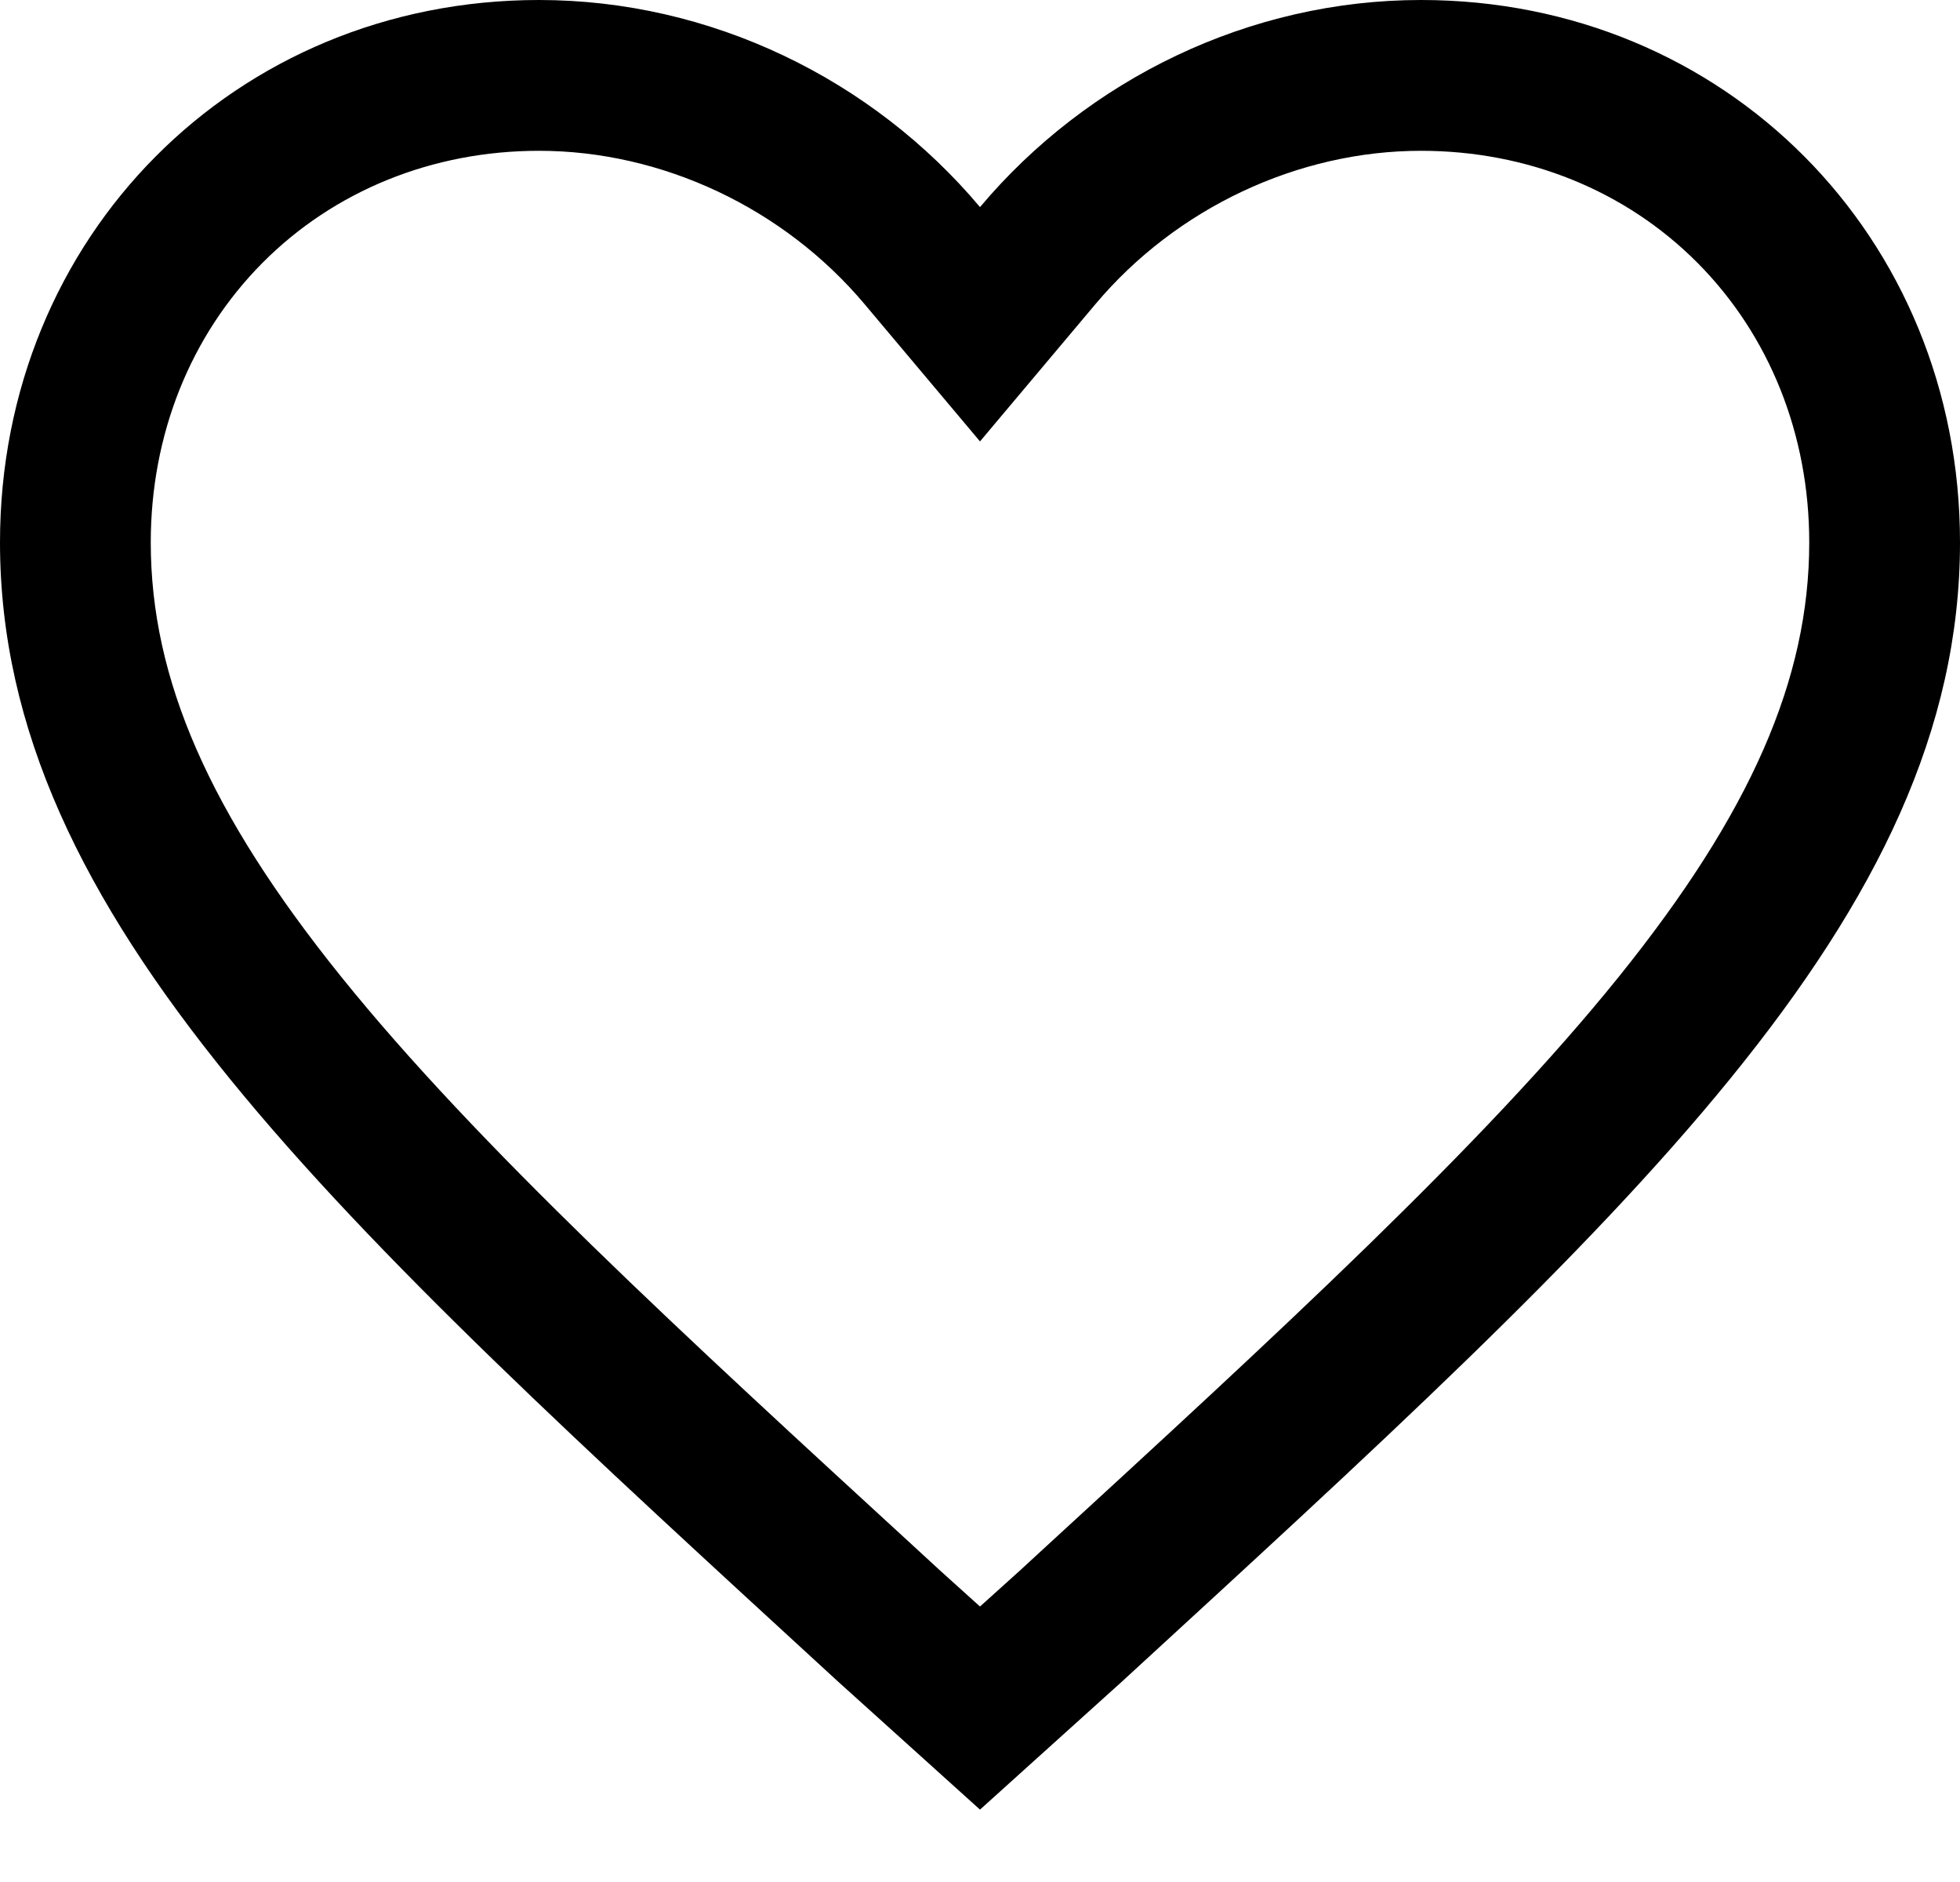 <svg width="25" height="24" viewBox="0 0 25 24" fill="none" xmlns="http://www.w3.org/2000/svg">
<path d="M18.125 0C15.938 0 13.875 1.006 12.5 2.641C11.125 1.006 9.062 0 6.875 0C3 0 0 3.018 0 6.917C0 11.695 4.25 15.531 10.687 21.442L12.5 23.077L14.313 21.442C20.75 15.531 25 11.695 25 6.917C25 3.018 22 0 18.125 0ZM13.271 19.787L13.018 20.02L12.5 20.487L11.982 20.02L11.729 19.787C8.699 17.006 6.082 14.604 4.352 12.456C2.672 10.37 1.923 8.662 1.923 6.917C1.923 5.543 2.429 4.277 3.348 3.352C4.264 2.431 5.517 1.923 6.875 1.923C8.446 1.923 9.998 2.654 11.028 3.879L12.5 5.629L13.972 3.879C15.002 2.654 16.554 1.923 18.125 1.923C19.483 1.923 20.736 2.431 21.652 3.352C22.571 4.277 23.077 5.543 23.077 6.917C23.077 8.662 22.328 10.37 20.648 12.456C18.918 14.604 16.301 17.006 13.271 19.787Z" fill="black"/>
</svg>
